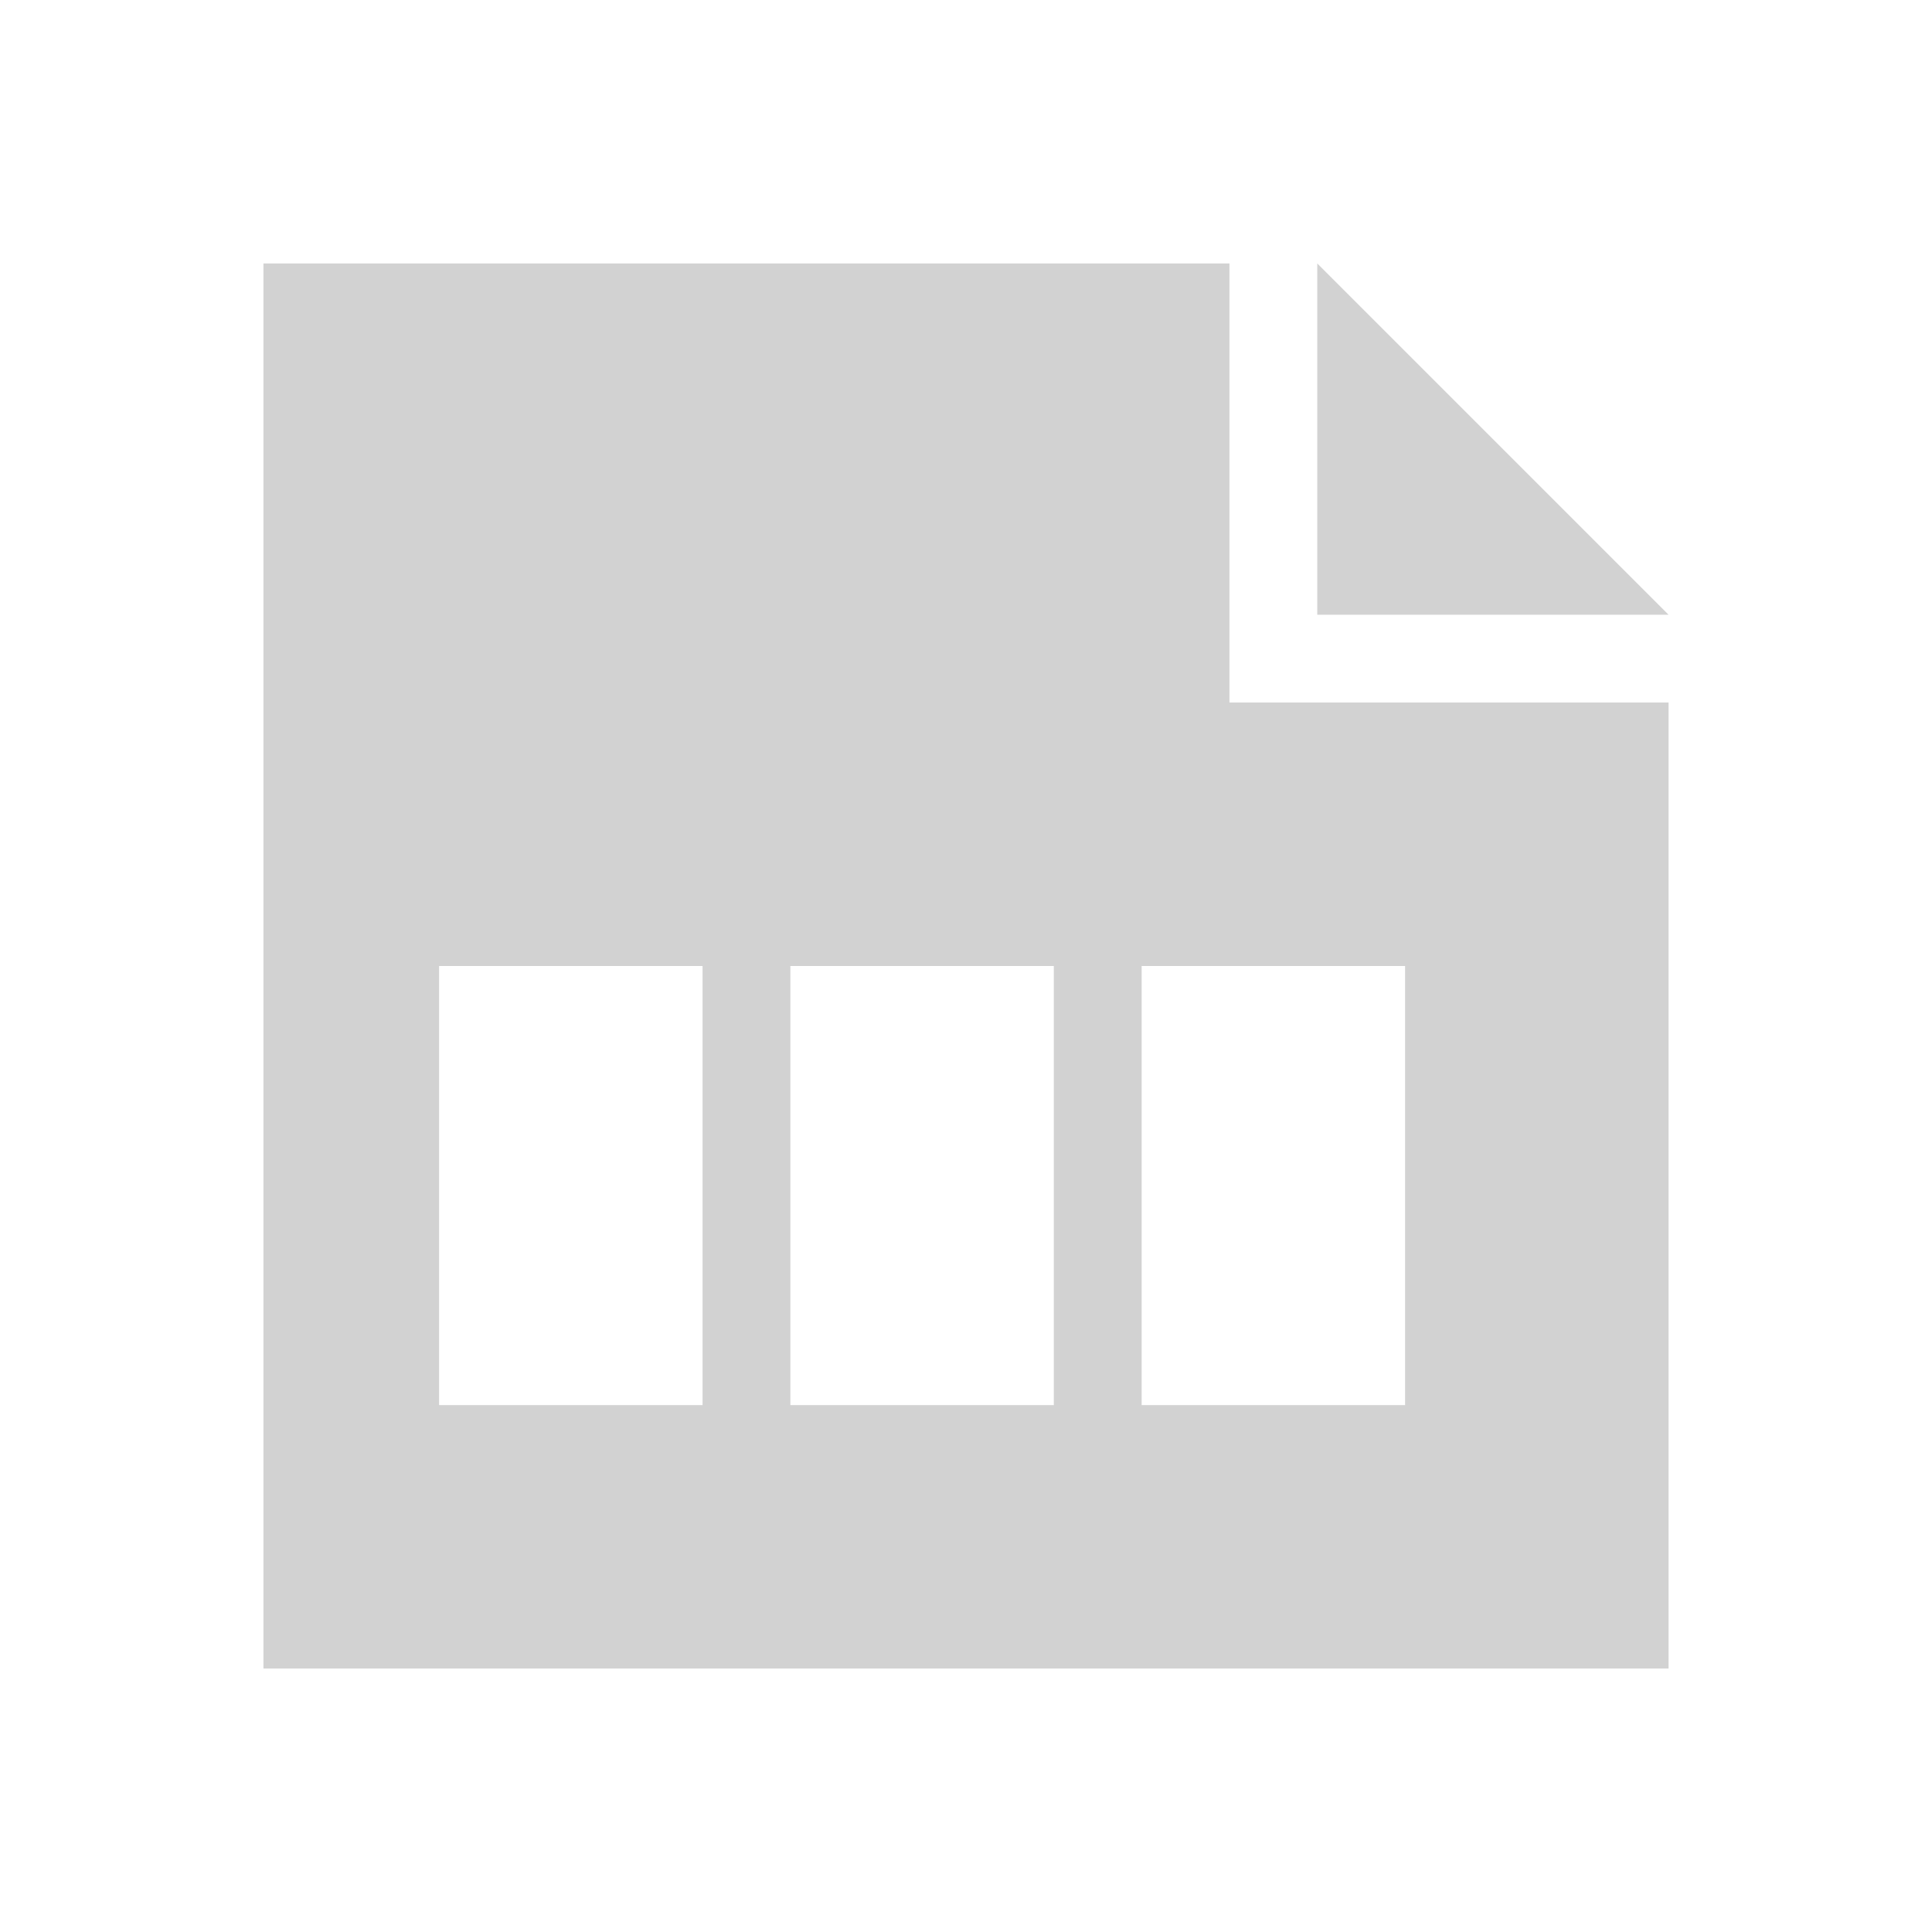 <?xml version="1.0" encoding="UTF-8" standalone="no"?>
<svg
viewBox="0 0 22 22"
version="1.1"
id="svg2"
height="22"
width="22"
xmlns="http://www.w3.org/2000/svg"
xmlns:svg="http://www.w3.org/2000/svg"
xmlns:rdf="http://www.w3.org/1999/02/22-rdf-syntax-ns#"
xmlns:cc="http://creativecommons.org/ns#"
xmlns:dc="http://purl.org/dc/elements/1.1/">
<defs
id="defs1" />
<path
style="fill:#d2d2d2;fill-rule:evenodd"
d="M 3,3 V 19 H 19 V 8 H 14 V 3 Z m 2,8 h 3 v 5 H 5 Z m 4,0 h 3 v 5 H 9 Z m 4,0 h 3 v 5 h -3 z m 2,-8 v 4 h 4 z" />
</svg>
